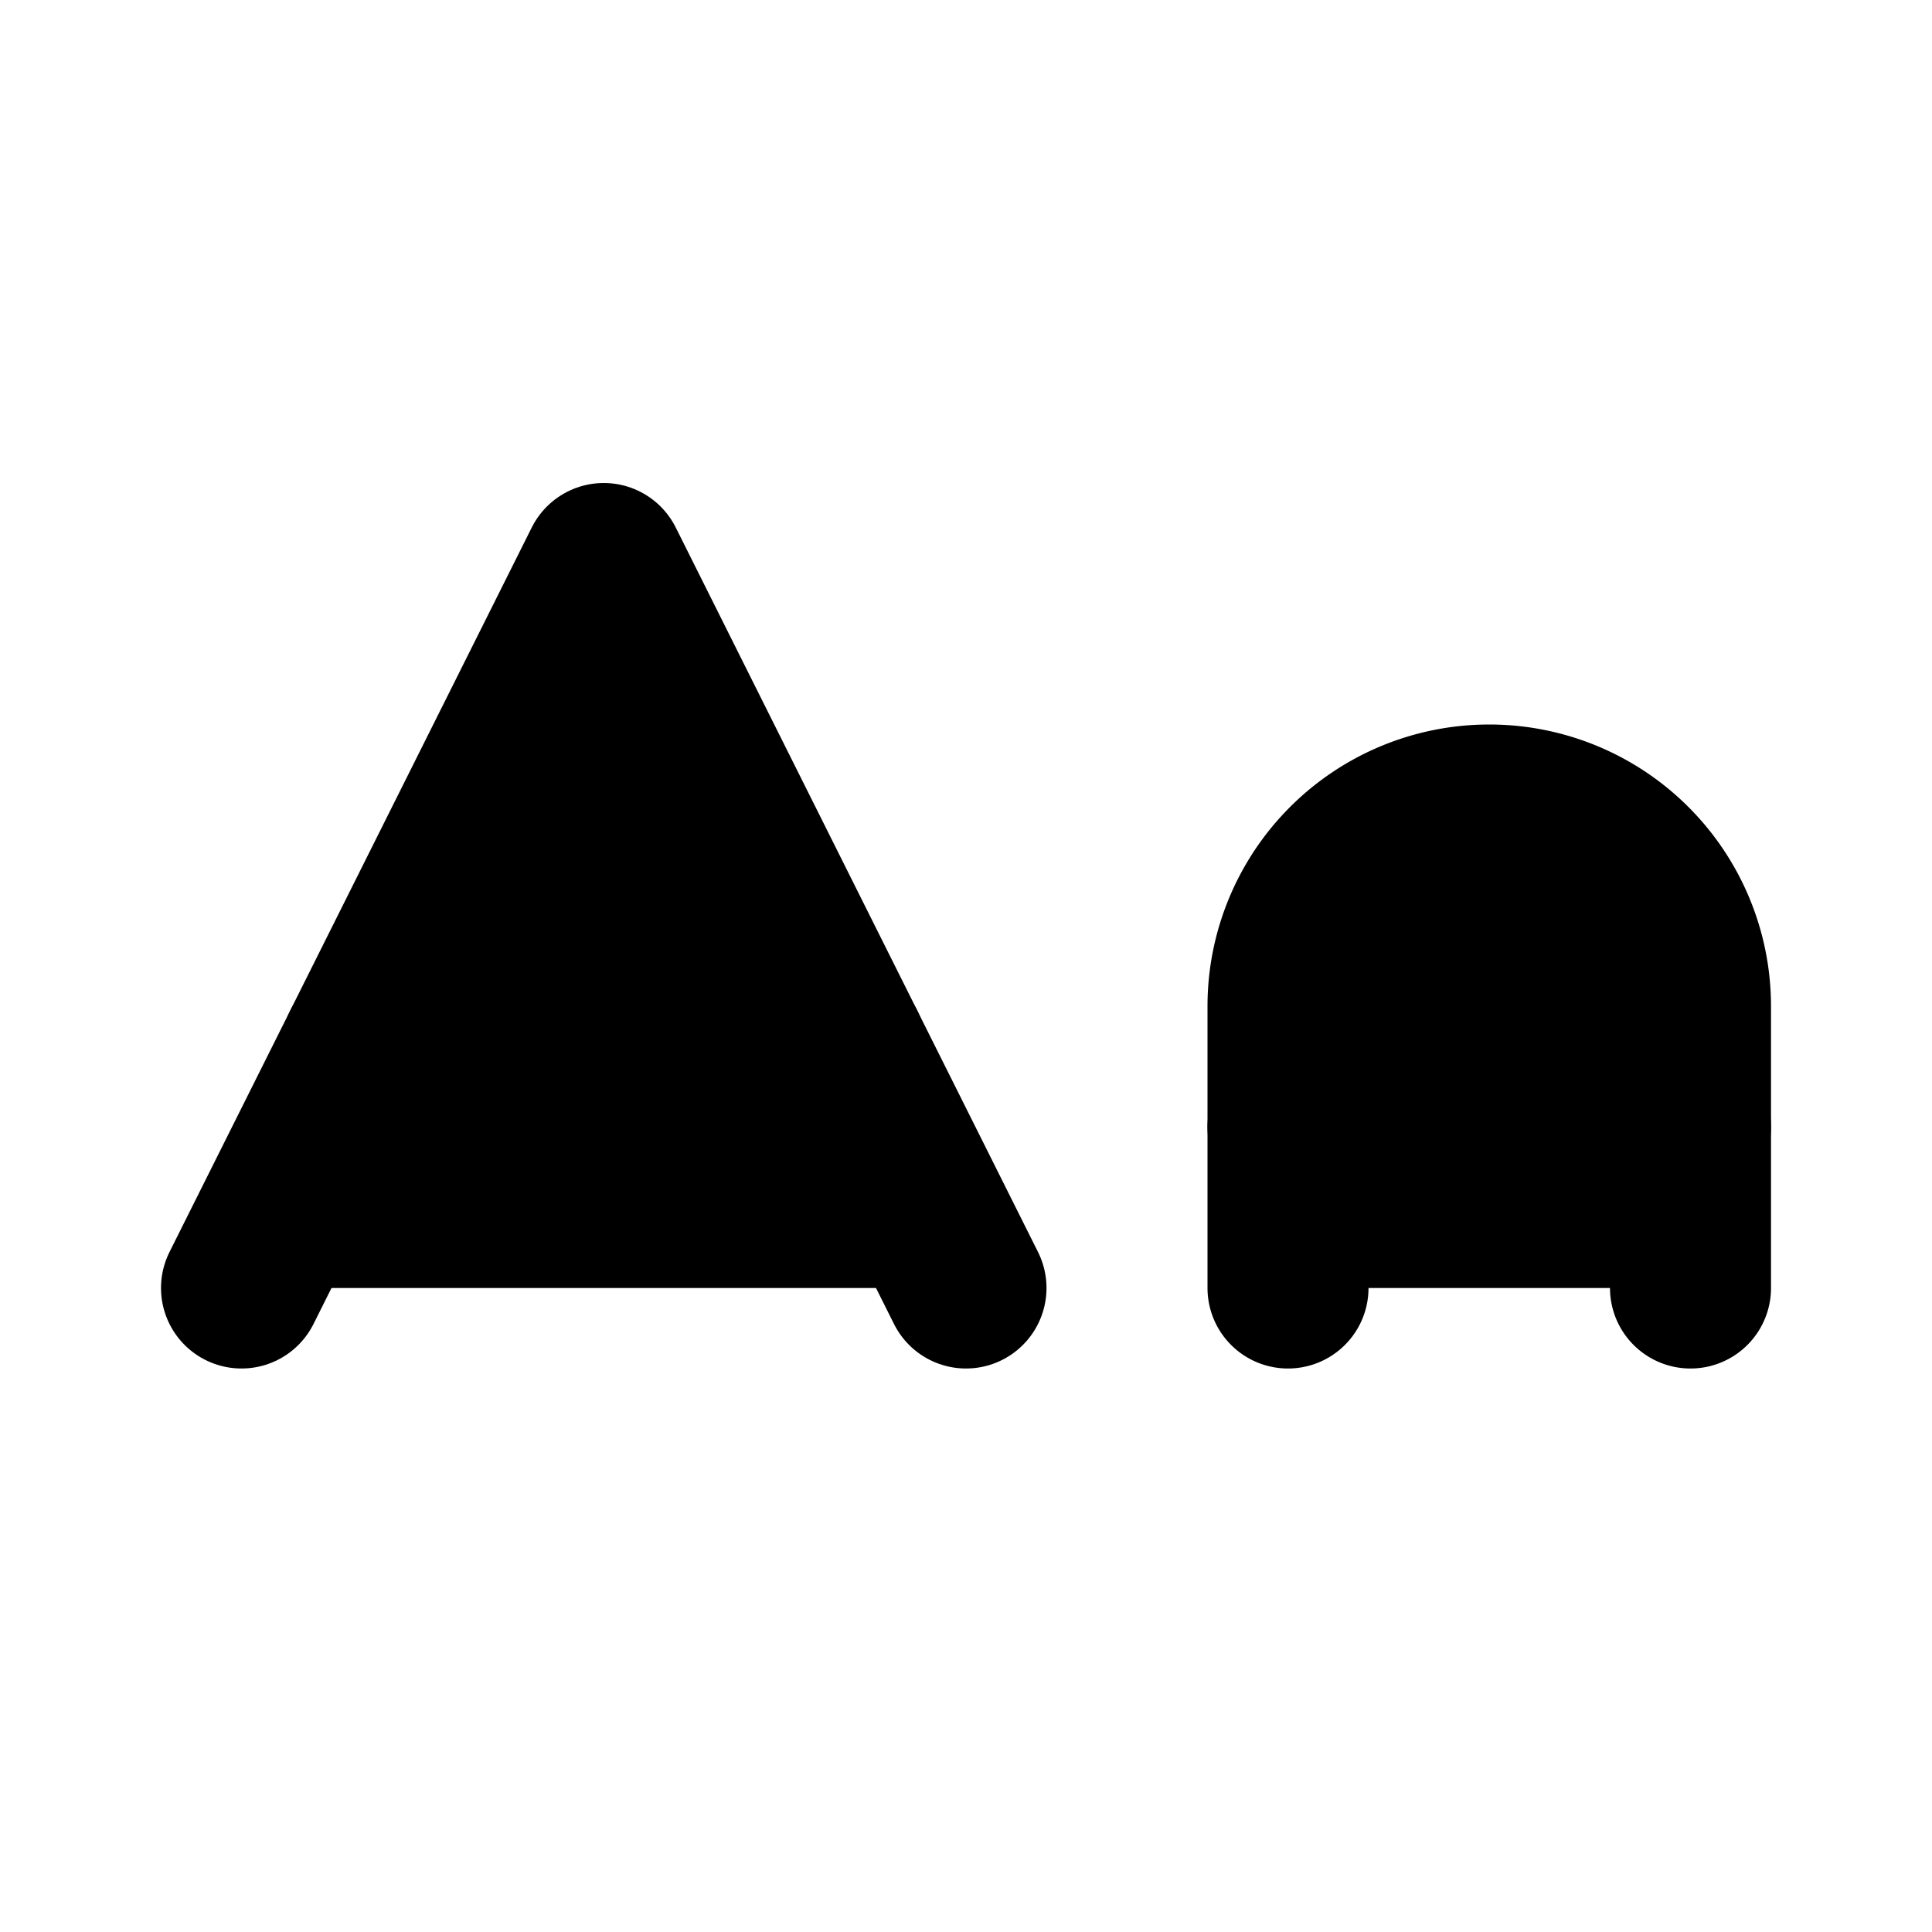 <svg xmlns="http://www.w3.org/2000/svg" width="1.5em" height="1.5em">
    <g id="tuiIconALargeSmallLarge" xmlns="http://www.w3.org/2000/svg">
        <svg x="50%" y="50%" width="1.5em" height="1.5em" overflow="visible" viewBox="0 0 24 24">
            <svg x="-12" y="-12">
                <svg
                    xmlns="http://www.w3.org/2000/svg"
                    width="24"
                    height="24"
                    viewBox="0 0 24 24"
                    stroke="currentColor"
                    stroke-width="2"
                    stroke-linecap="round"
                    stroke-linejoin="round"
                >
                    <path vector-effect="non-scaling-stroke" d="M21 14h-5" />
                    <path vector-effect="non-scaling-stroke" d="M16 16v-3.5a2.5 2.5 0 0 1 5 0V16" />
                    <path vector-effect="non-scaling-stroke" d="M4.5 13h6" />
                    <path vector-effect="non-scaling-stroke" d="m3 16 4.5-9 4.5 9" />
                </svg>
            </svg>
        </svg>
    </g>
</svg>
